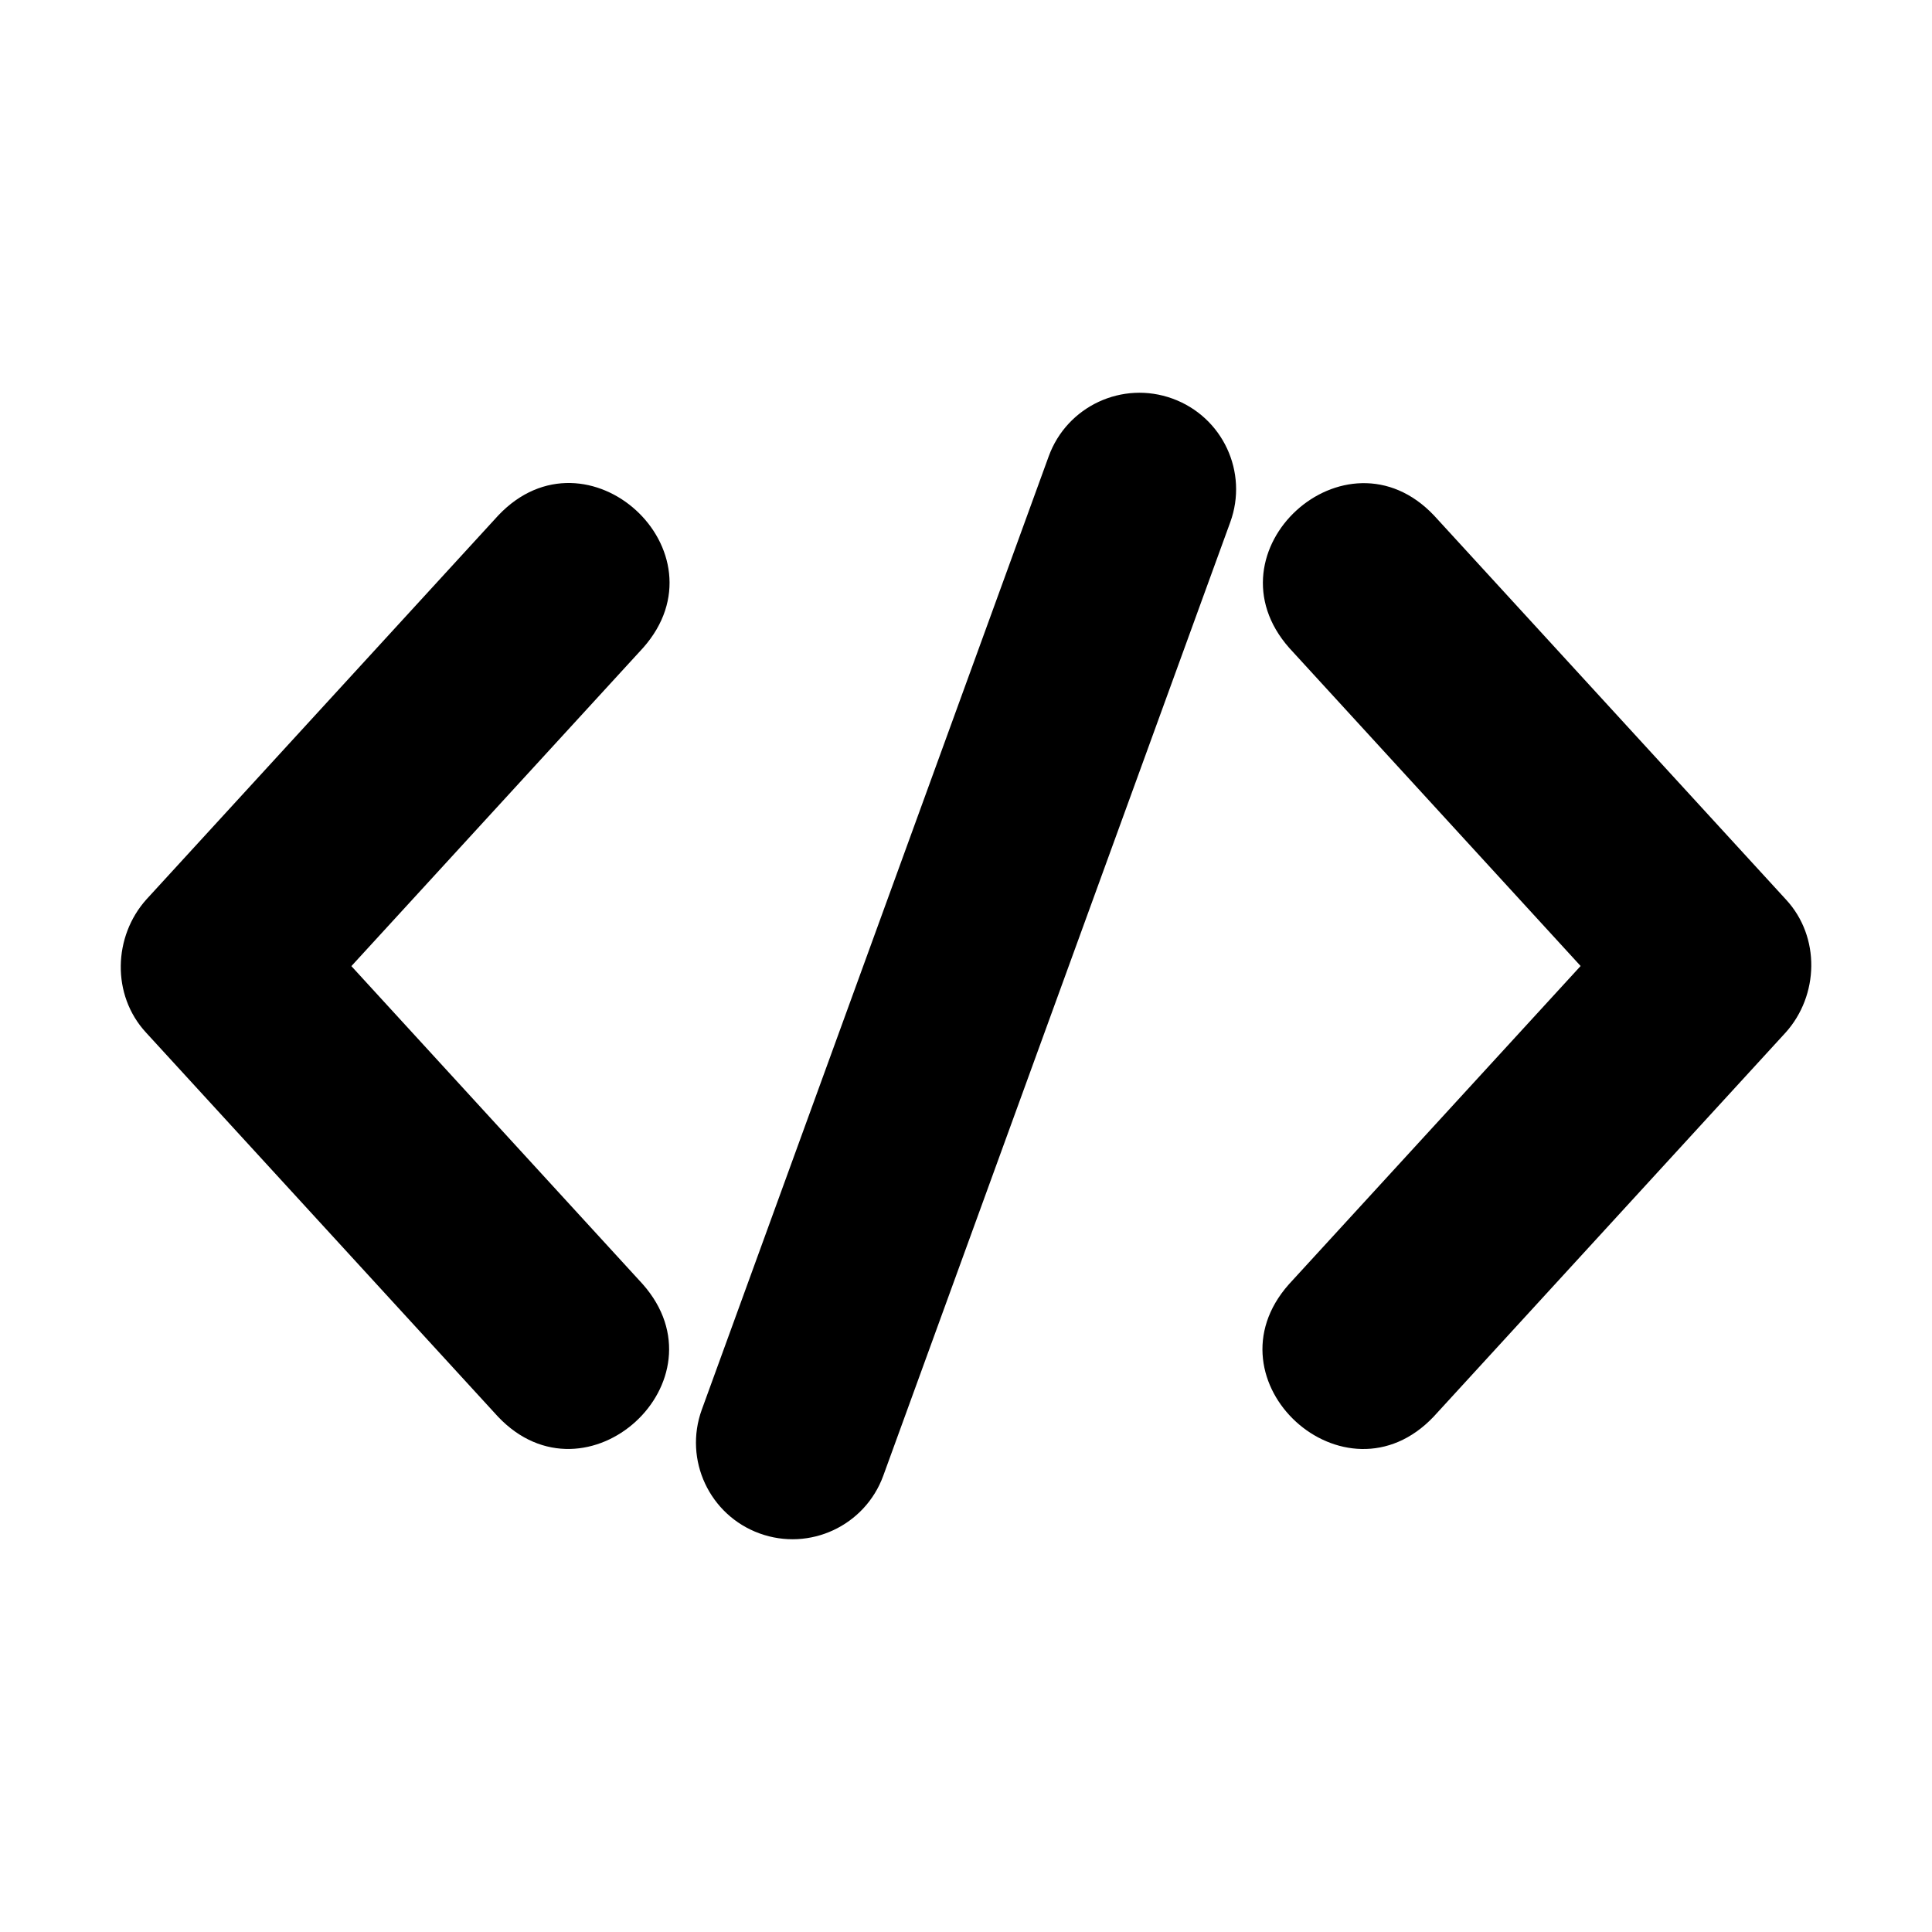 <svg xmlns="http://www.w3.org/2000/svg" width="16" height="16" viewBox="0 0 16 16">
  <path d="M4.127 4.268 1.212 7.449c-.274.306-.29.791-.003 1.102l2.915 3.181c.733.774 1.907-.297 1.198-1.098L2.91 8.001l2.416-2.636c.708-.799-.464-1.872-1.199-1.097zM11.873 11.732l2.915-3.181c.275-.306.29-.791.003-1.101l-2.915-3.181c-.733-.774-1.907.297-1.198 1.098L13.09 8l-2.416 2.636c-.708.798.464 1.871 1.199 1.096zM10.188 4.326l-2.873 7.895c-.151.415-.61.629-1.025.478-.415-.151-.629-.61-.478-1.025l2.873-7.895c.151-.415.61-.629 1.025-.478.416.151.63.61.478 1.025z"/>
</svg>